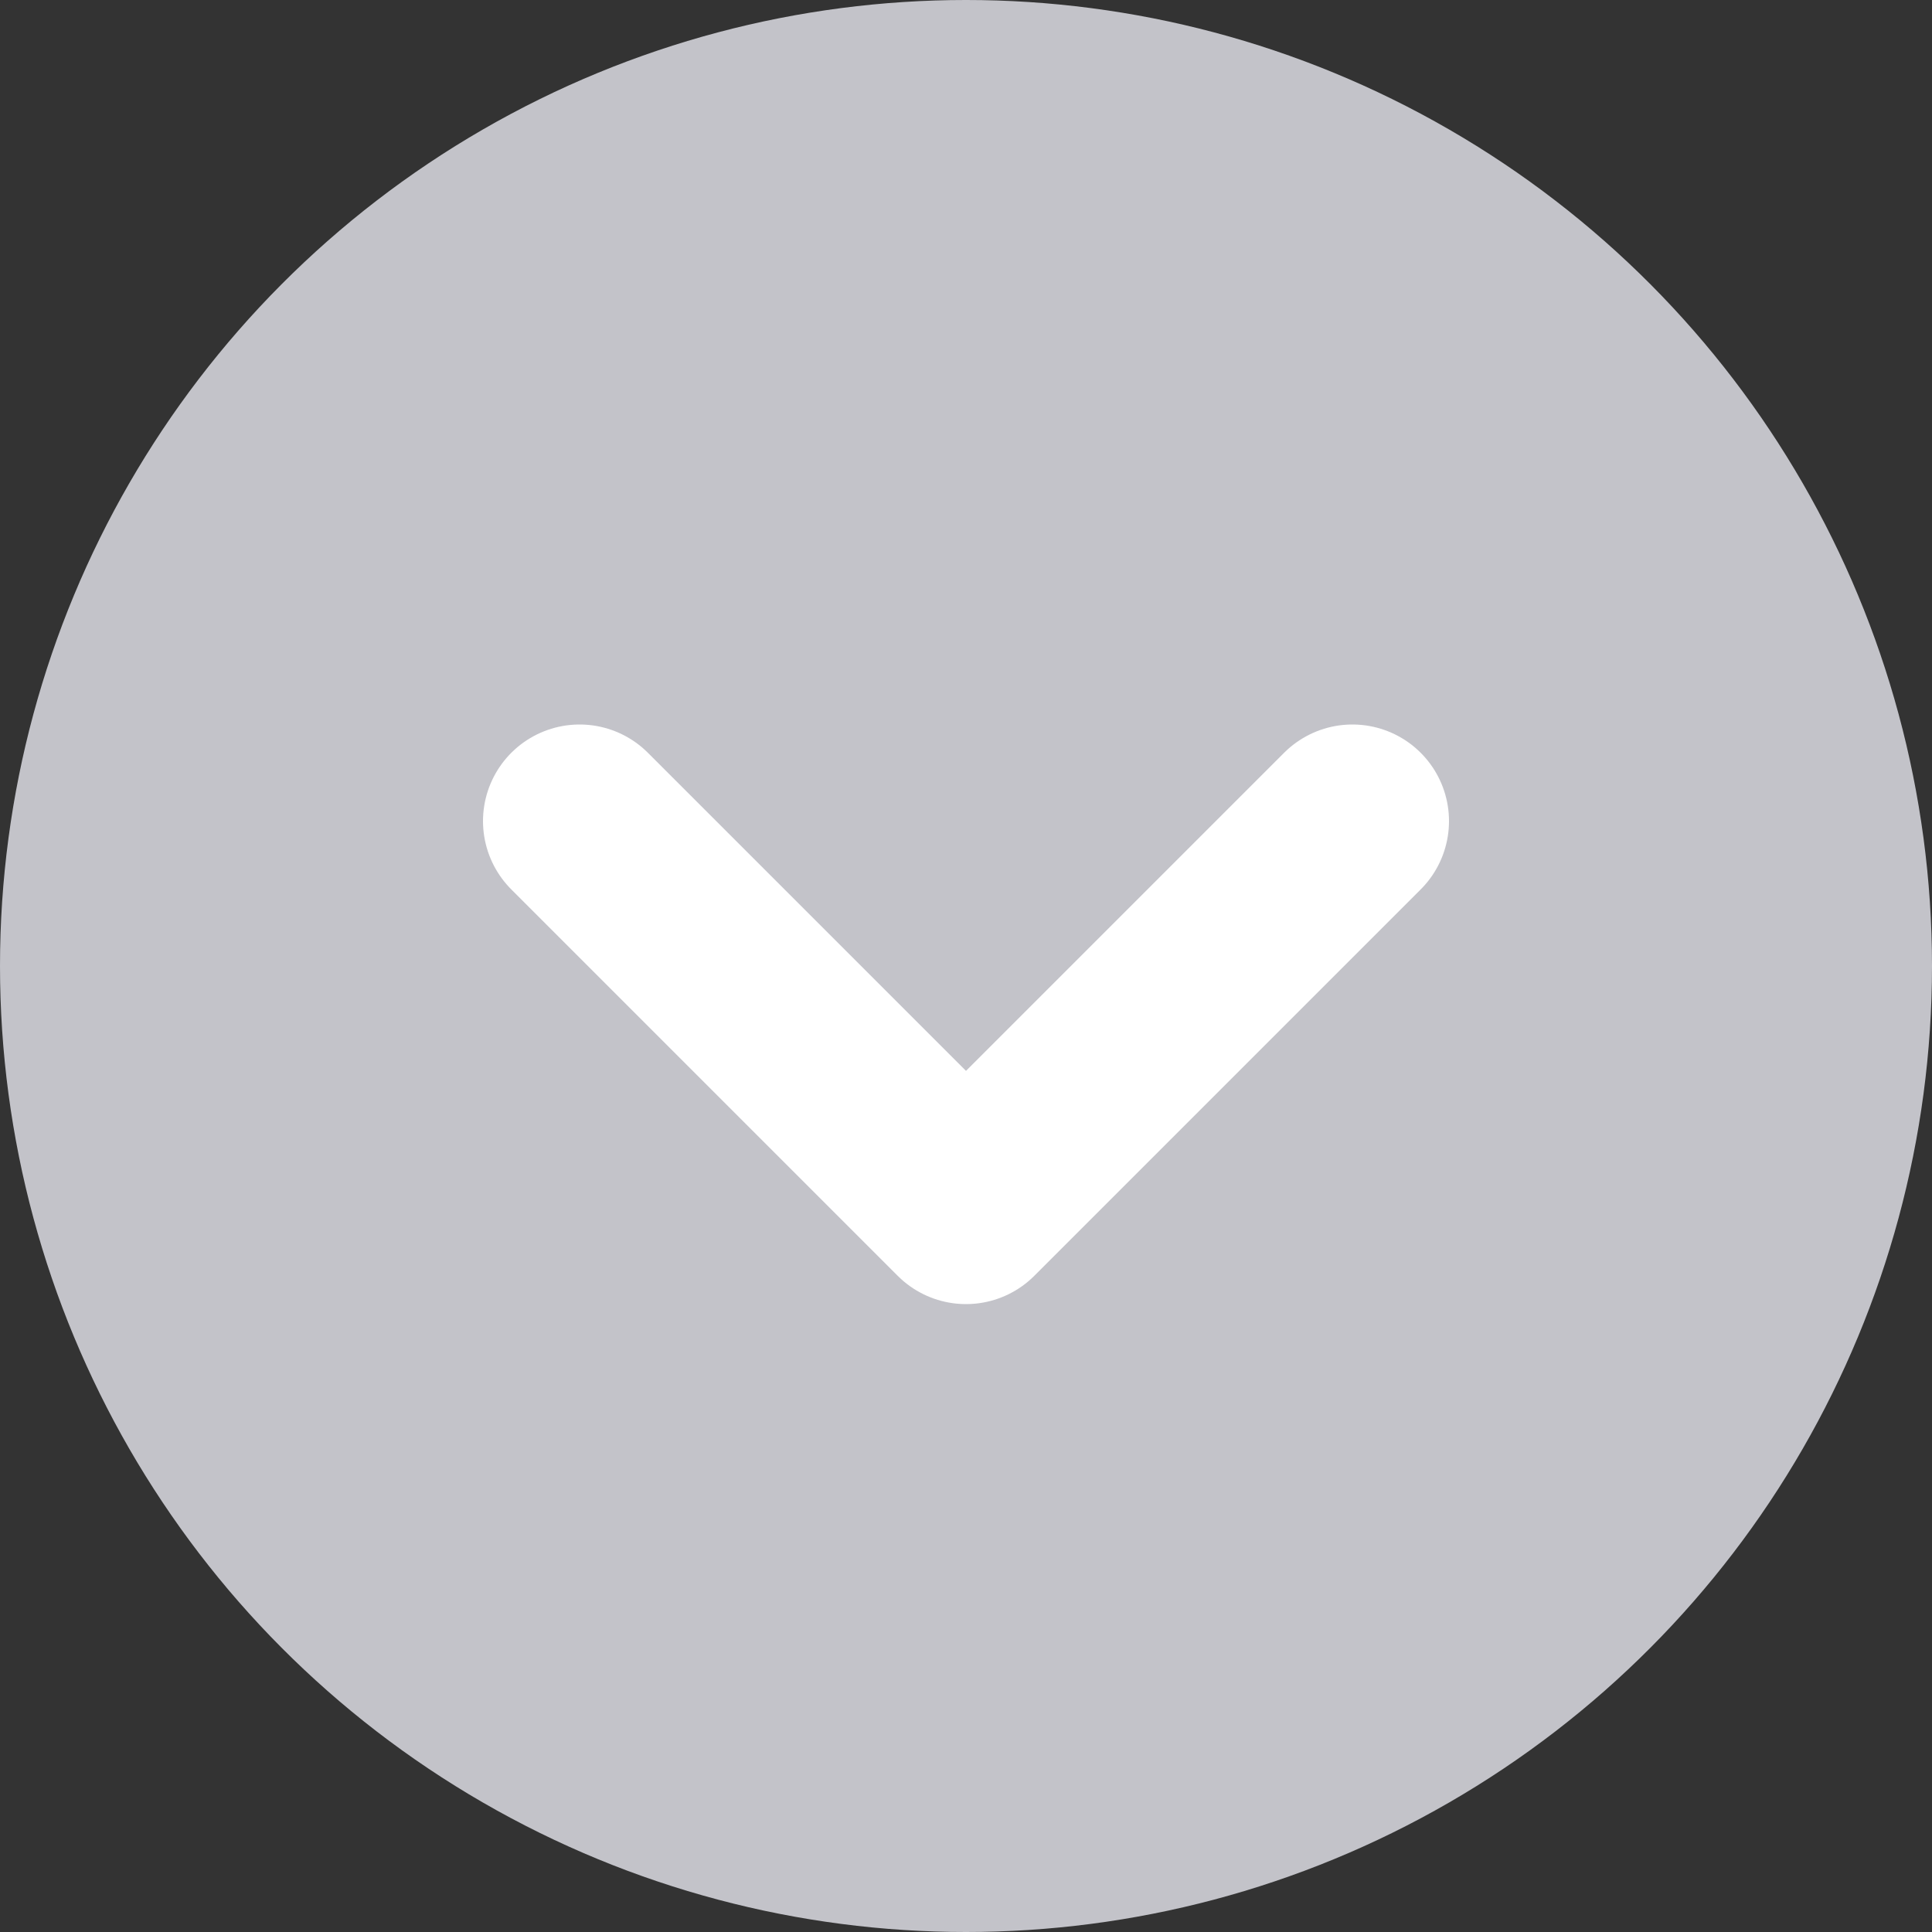 <svg width="20" height="20" viewBox="0 0 20 20" xmlns="http://www.w3.org/2000/svg">
    <rect x="0" y="0" width="20" height="20" fill="#333333" stroke="none"/>
    <g fill="none" fill-rule="evenodd">
        <circle fill="#C3C3C9" cx="10" cy="10" r="10"/>
        <path d="m14 8.5-4 4-4-4" stroke="#FFF" stroke-linecap="round" stroke-linejoin="round" stroke-width="2"/>
    </g>
</svg>
